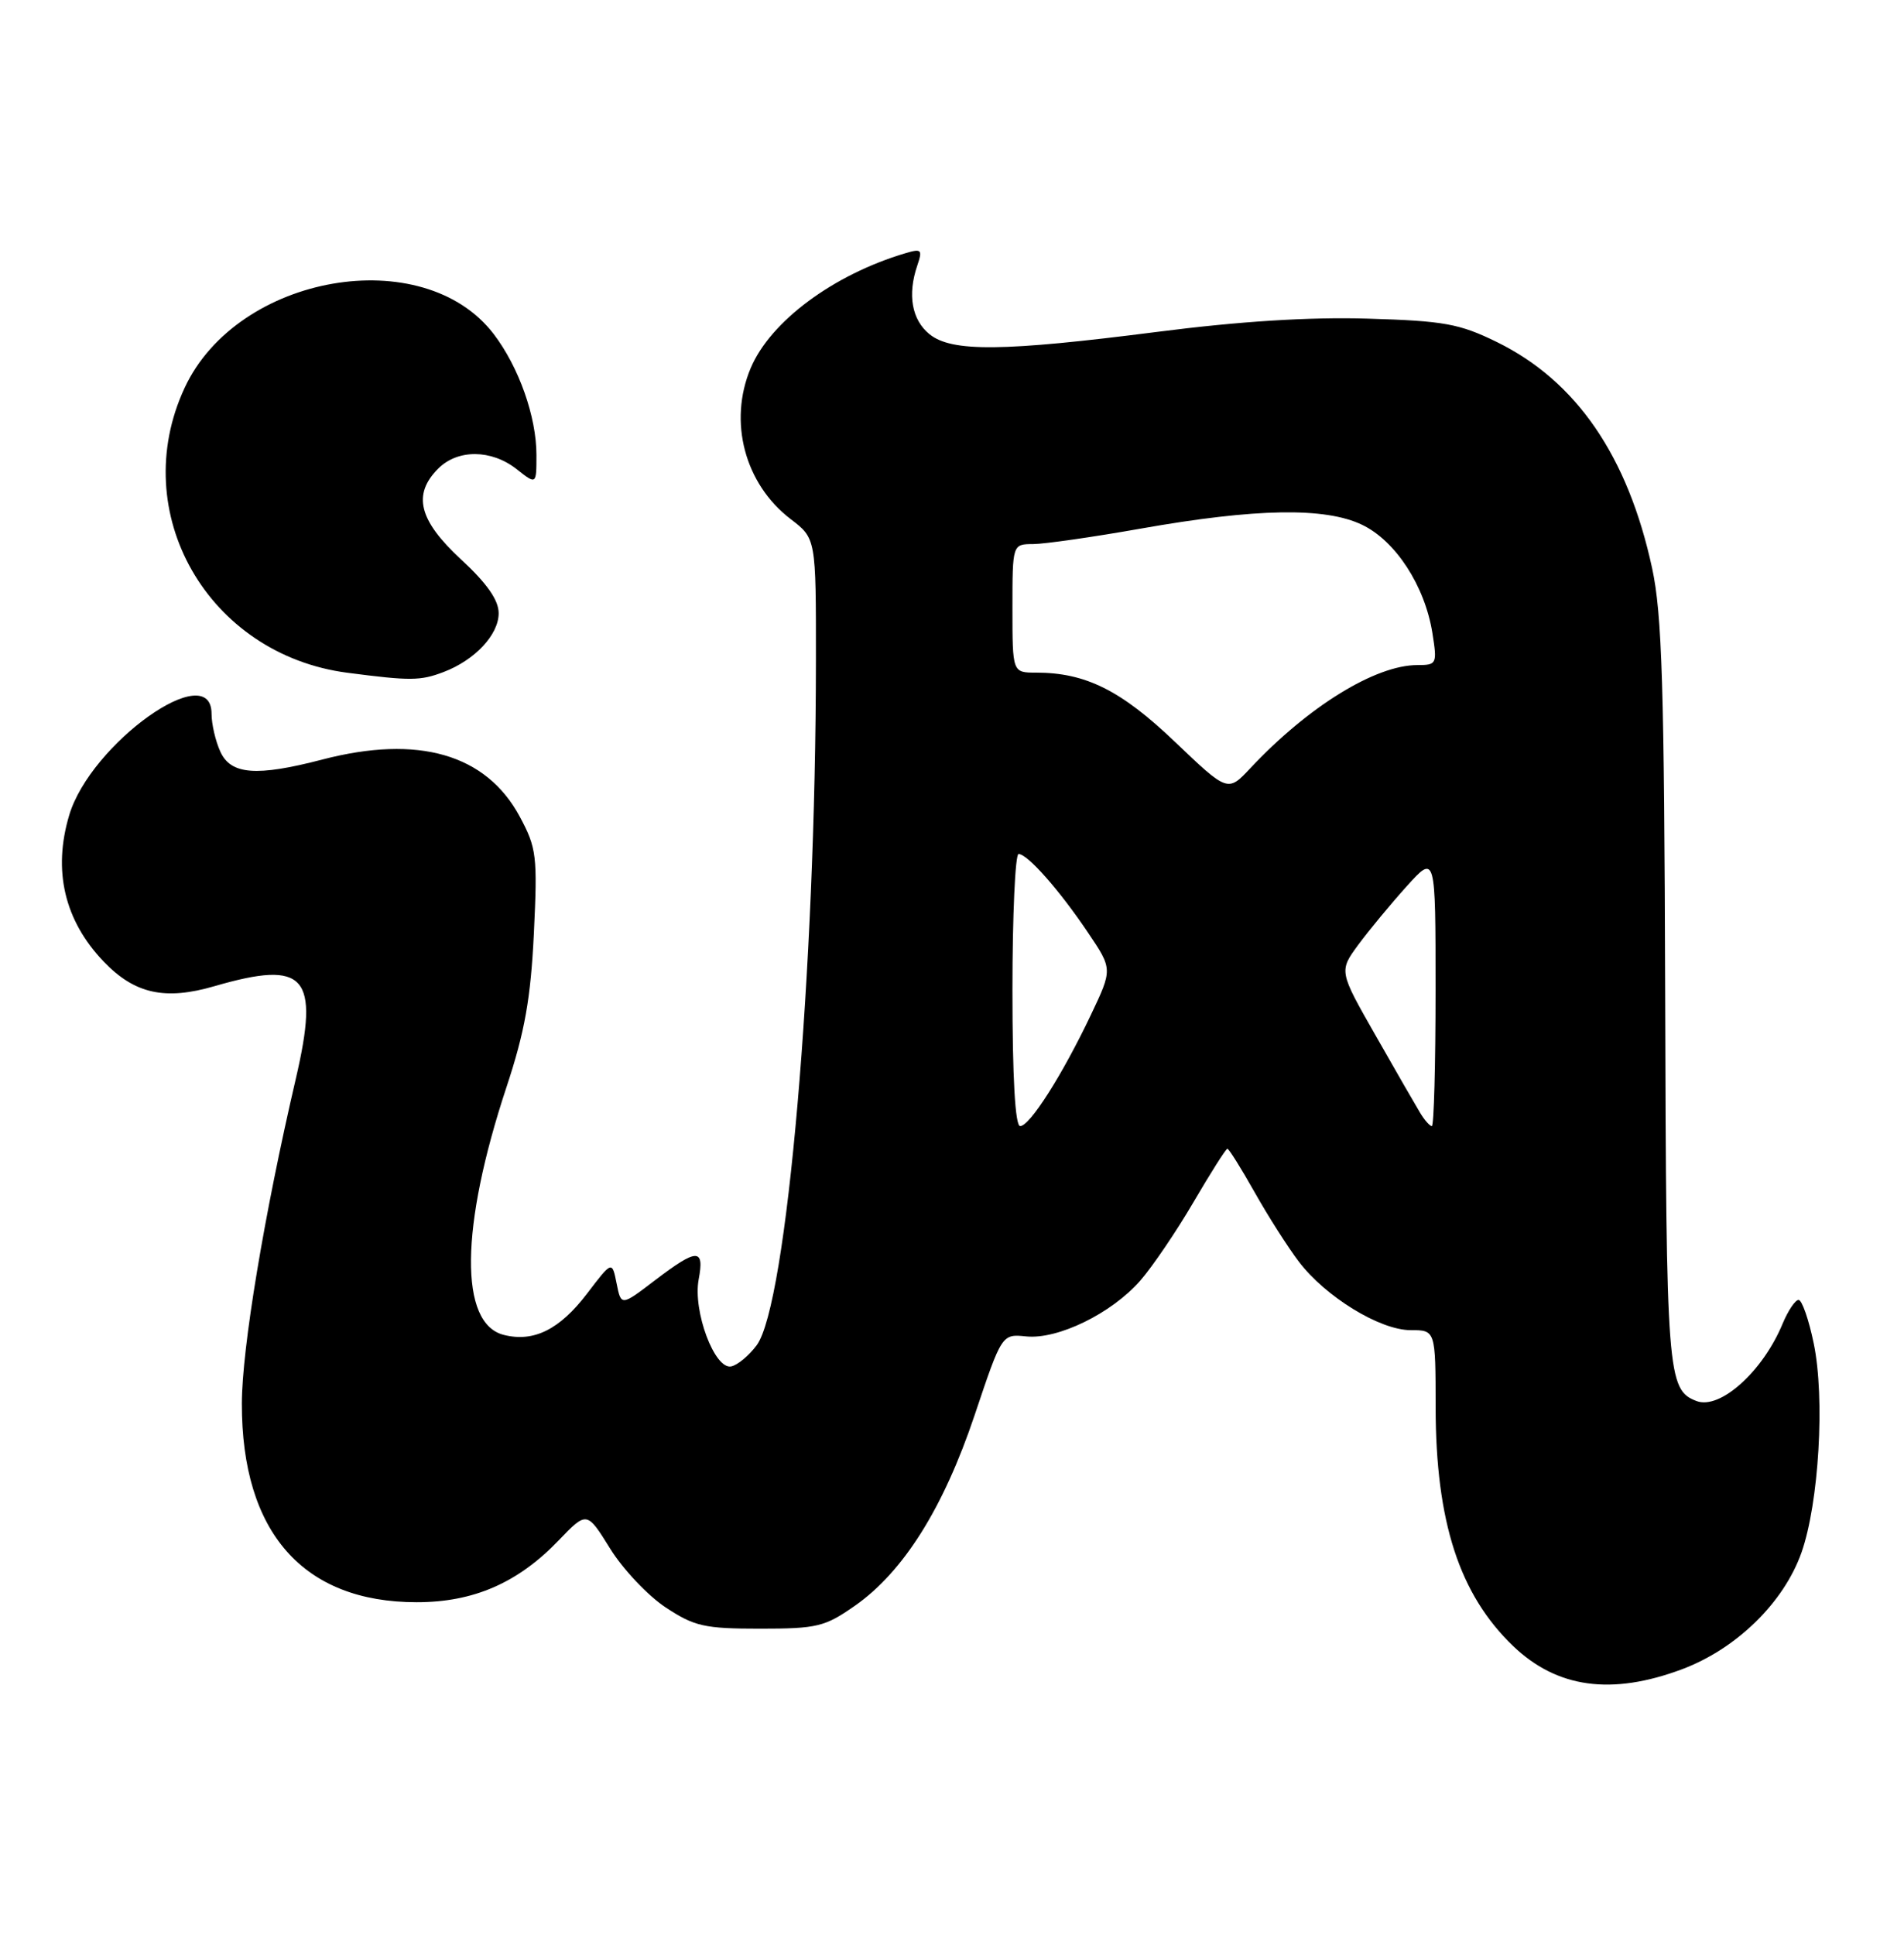 <?xml version="1.0" encoding="UTF-8" standalone="no"?>
<!DOCTYPE svg PUBLIC "-//W3C//DTD SVG 1.1//EN" "http://www.w3.org/Graphics/SVG/1.1/DTD/svg11.dtd" >
<svg xmlns="http://www.w3.org/2000/svg" xmlns:xlink="http://www.w3.org/1999/xlink" version="1.1" viewBox="0 0 252 256">
 <g >
 <path fill="currentColor"
d=" M 222.62 220.87 C 229.82 218.17 236.09 212.05 238.43 205.43 C 240.74 198.87 241.56 185.00 240.05 177.75 C 239.40 174.59 238.49 172.00 238.05 172.00 C 237.61 172.00 236.66 173.41 235.94 175.13 C 233.33 181.46 227.64 186.57 224.54 185.38 C 220.67 183.89 220.53 182.01 220.39 131.50 C 220.27 90.86 219.98 81.25 218.66 75.17 C 215.45 60.35 208.64 50.43 198.14 45.27 C 193.16 42.83 191.15 42.46 181.00 42.16 C 173.32 41.93 164.09 42.51 153.19 43.91 C 132.73 46.53 125.96 46.60 123.02 44.22 C 120.68 42.32 120.09 39.01 121.40 35.15 C 122.12 33.03 121.97 32.87 119.85 33.50 C 110.30 36.33 101.96 42.52 99.35 48.72 C 96.38 55.80 98.56 64.03 104.64 68.68 C 108.00 71.24 108.00 71.24 107.99 87.37 C 107.97 128.41 104.14 172.62 100.15 178.00 C 99.12 179.38 97.61 180.63 96.77 180.80 C 94.58 181.23 91.69 173.49 92.47 169.30 C 93.26 165.12 92.28 165.14 86.68 169.41 C 82.21 172.82 82.21 172.82 81.61 169.82 C 81.01 166.82 81.01 166.82 77.71 171.15 C 74.07 175.93 70.64 177.63 66.68 176.63 C 60.76 175.15 60.90 162.37 67.04 143.83 C 69.46 136.52 70.24 132.12 70.66 123.50 C 71.15 113.25 71.02 112.20 68.79 108.05 C 64.34 99.78 55.36 97.19 42.66 100.50 C 33.94 102.77 30.55 102.51 29.16 99.45 C 28.52 98.05 28.00 95.80 28.00 94.45 C 28.00 86.98 12.00 98.37 9.16 107.86 C 6.97 115.19 8.52 121.80 13.72 127.23 C 17.82 131.51 21.83 132.40 28.41 130.48 C 40.47 126.98 42.32 129.09 39.16 142.70 C 34.96 160.73 32.02 178.43 32.01 185.71 C 31.98 202.76 40.12 212.00 55.15 212.00 C 62.67 212.00 68.53 209.45 73.92 203.84 C 77.67 199.94 77.67 199.94 80.75 204.90 C 82.44 207.63 85.75 211.13 88.09 212.68 C 91.90 215.20 93.23 215.50 100.59 215.50 C 108.15 215.50 109.18 215.25 113.16 212.46 C 119.58 207.96 124.87 199.54 129.00 187.23 C 132.60 176.50 132.60 176.50 135.83 176.83 C 140.02 177.25 147.09 173.80 150.89 169.48 C 152.52 167.62 155.71 162.92 157.97 159.05 C 160.24 155.17 162.25 152.00 162.45 152.00 C 162.65 152.00 164.27 154.59 166.05 157.75 C 167.83 160.91 170.46 165.04 171.90 166.93 C 175.44 171.59 182.63 176.00 186.70 176.00 C 190.00 176.00 190.00 176.00 190.01 186.25 C 190.03 201.36 193.15 210.97 200.26 217.79 C 206.06 223.36 213.29 224.36 222.62 220.87 Z  M 58.68 88.93 C 62.84 87.36 66.00 83.99 66.00 81.14 C 66.00 79.40 64.45 77.19 61.00 74.00 C 55.43 68.85 54.57 65.43 58.00 62.00 C 60.58 59.42 65.03 59.45 68.37 62.07 C 71.00 64.15 71.00 64.15 71.00 60.20 C 71.00 55.15 68.68 48.58 65.35 44.21 C 56.03 32.00 31.44 36.27 24.44 51.31 C 16.75 67.82 27.50 86.62 46.00 89.02 C 54.30 90.10 55.63 90.09 58.68 88.93 Z  M 134.00 131.00 C 134.00 121.10 134.37 113.00 134.81 113.00 C 136.00 113.00 140.21 117.77 143.98 123.37 C 147.26 128.23 147.26 128.23 144.38 134.29 C 140.60 142.24 136.30 149.00 135.02 149.00 C 134.36 149.00 134.00 142.59 134.00 131.00 Z  M 187.96 147.25 C 187.38 146.29 184.72 141.68 182.06 137.00 C 177.21 128.50 177.21 128.50 179.78 125.00 C 181.20 123.08 184.08 119.60 186.18 117.27 C 190.00 113.04 190.00 113.04 190.00 131.02 C 190.00 140.91 189.78 149.00 189.51 149.00 C 189.24 149.00 188.54 148.21 187.96 147.25 Z  M 155.50 98.15 C 148.37 91.34 143.67 89.00 137.13 89.00 C 134.00 89.00 134.00 89.00 134.00 80.50 C 134.00 72.00 134.00 72.00 136.75 71.99 C 138.26 71.98 144.68 71.06 151.00 69.94 C 166.23 67.25 175.38 67.09 180.28 69.44 C 184.72 71.57 188.58 77.52 189.58 83.75 C 190.23 87.86 190.16 88.00 187.60 88.00 C 182.03 88.00 173.15 93.48 165.50 101.63 C 162.50 104.83 162.50 104.83 155.50 98.15 Z "/>
</g>
</svg>